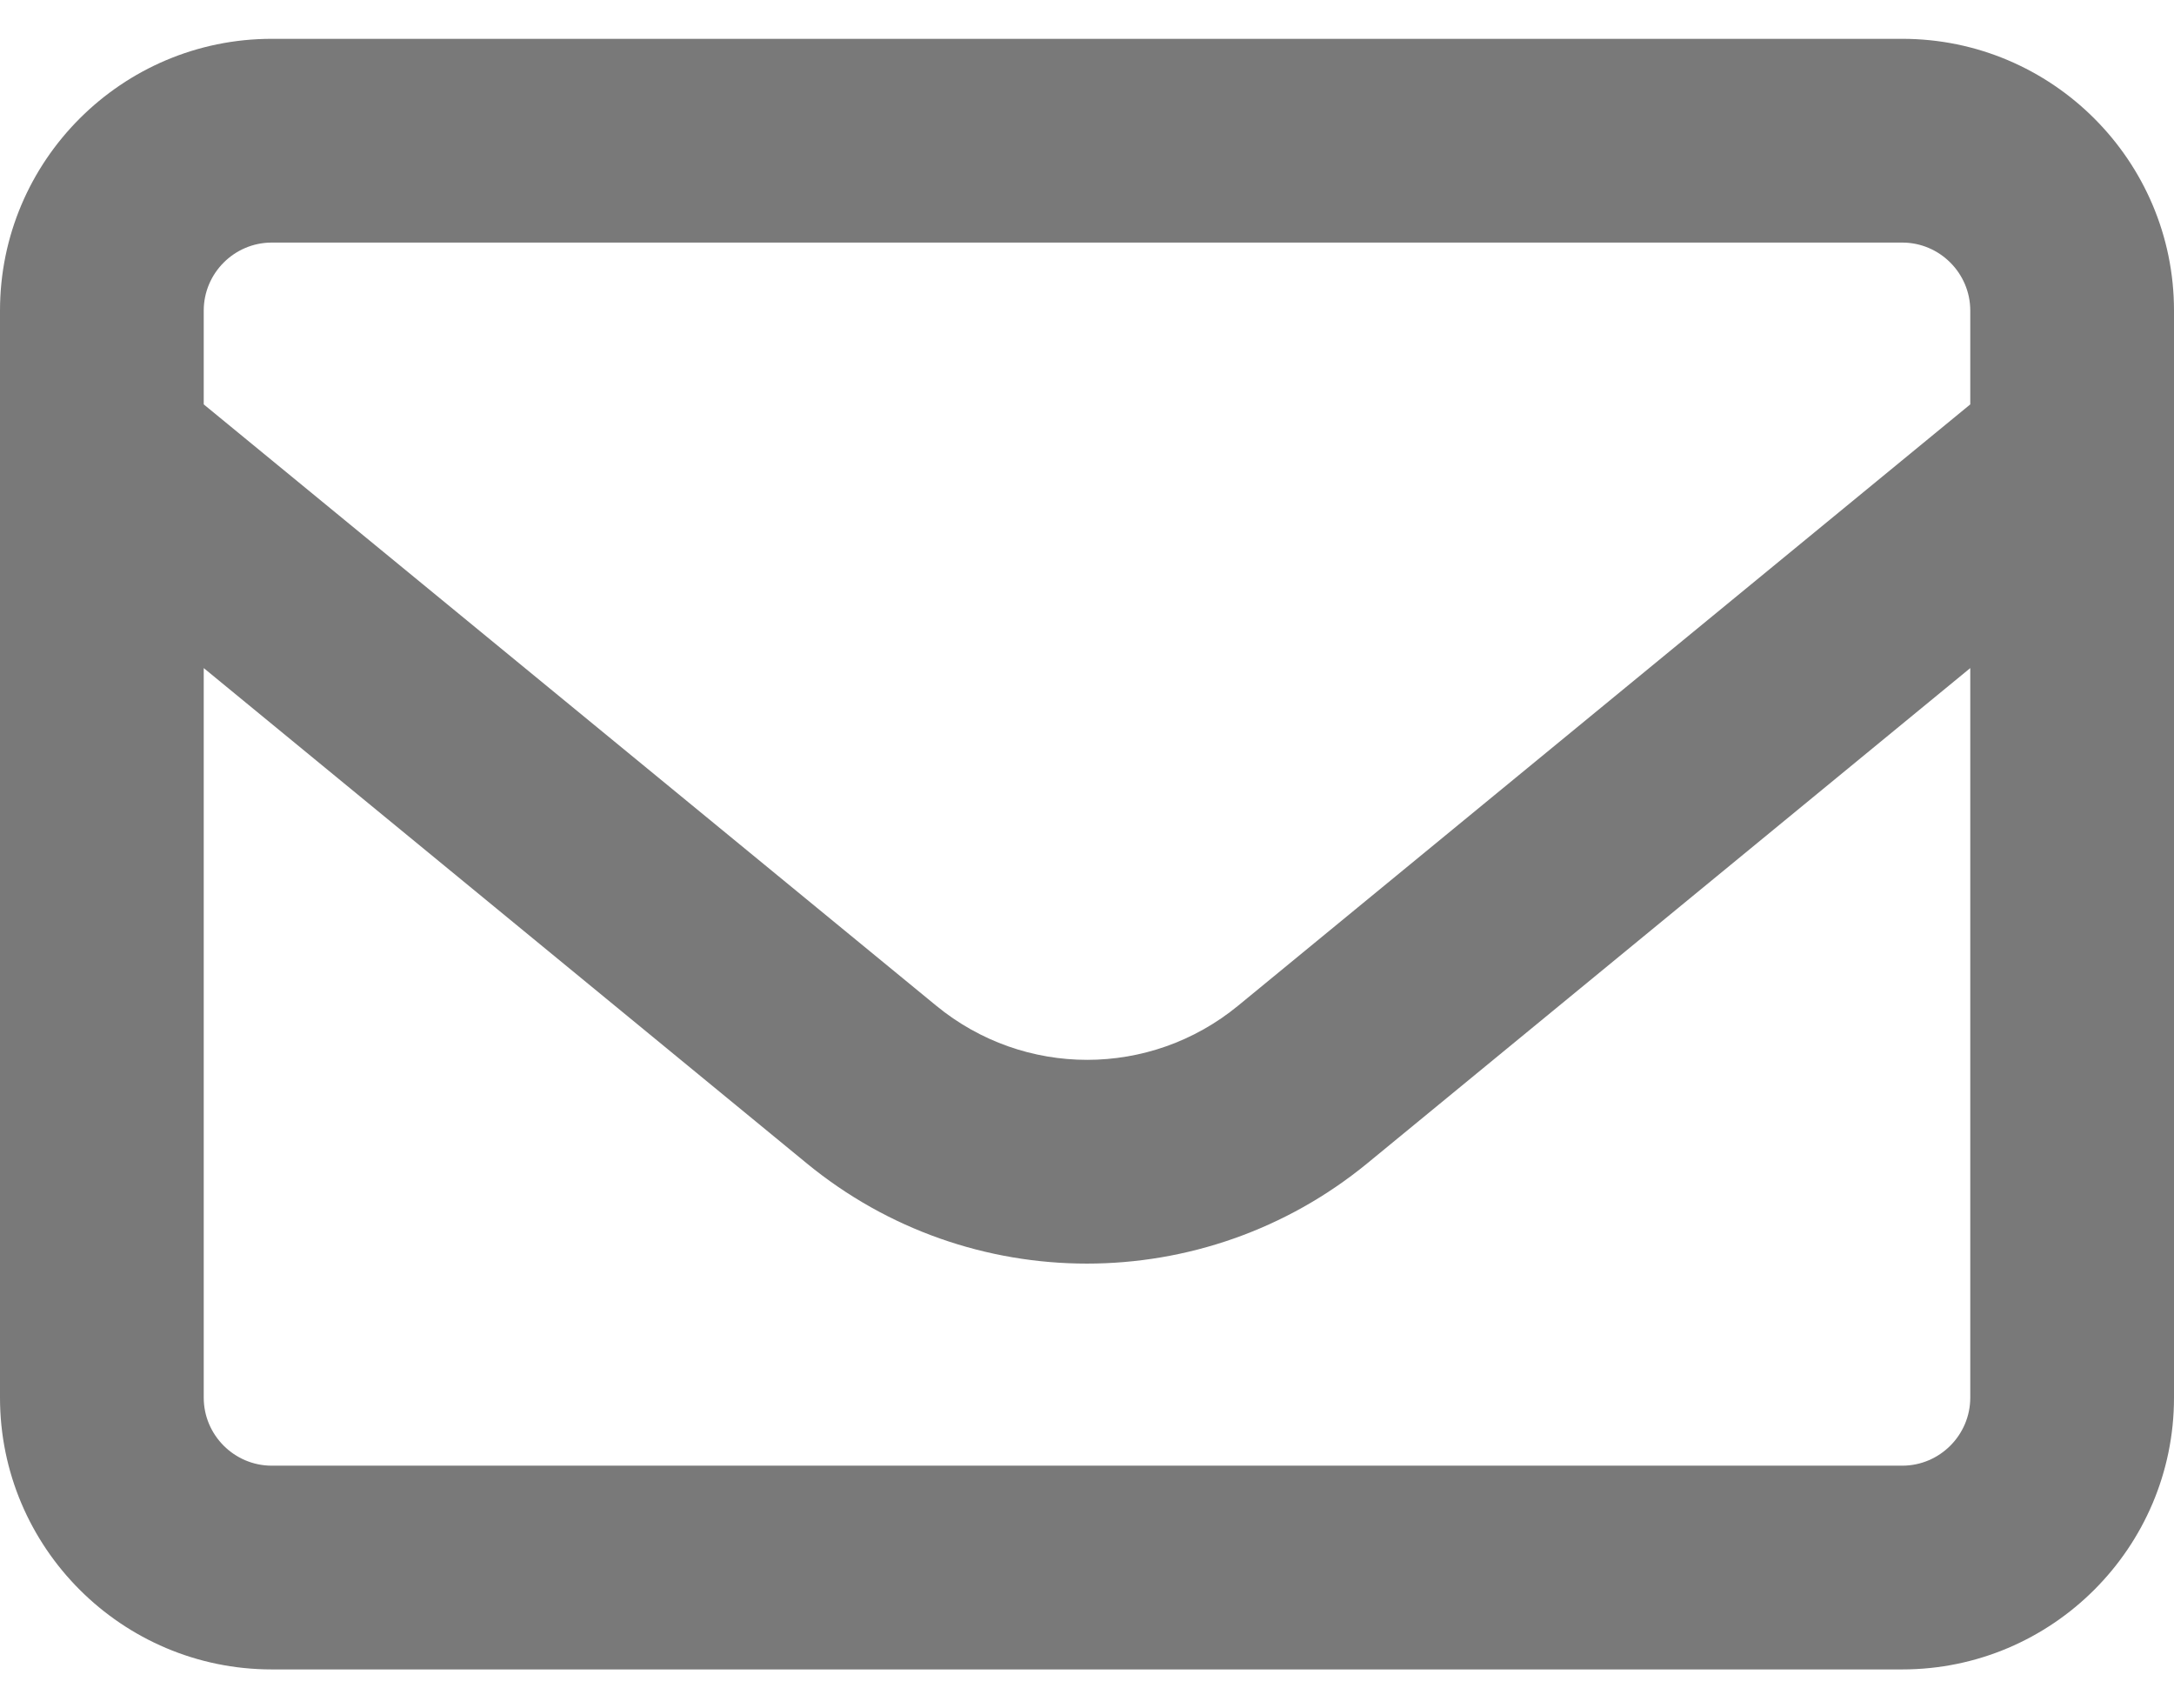<svg width="14" height="11" viewBox="0 0 14 11" fill="none" xmlns="http://www.w3.org/2000/svg">
	<path d="M1.75 1.562C1.509 1.562 1.312 1.759 1.312 2V2.604L6.029 6.476C6.595 6.941 7.407 6.941 7.973 6.476L12.688 2.604V2C12.688 1.759 12.491 1.562 12.25 1.562H1.75ZM1.312 4.302V9C1.312 9.241 1.509 9.438 1.75 9.438H12.25C12.491 9.438 12.688 9.241 12.688 9V4.302L8.805 7.491C7.755 8.352 6.243 8.352 5.195 7.491L1.312 4.302ZM0 2C0 1.035 0.785 0.25 1.75 0.25H12.25C13.215 0.25 14 1.035 14 2V9C14 9.965 13.215 10.75 12.25 10.75H1.75C0.785 10.75 0 9.965 0 9V2Z" fill="#797979" />
</svg>
